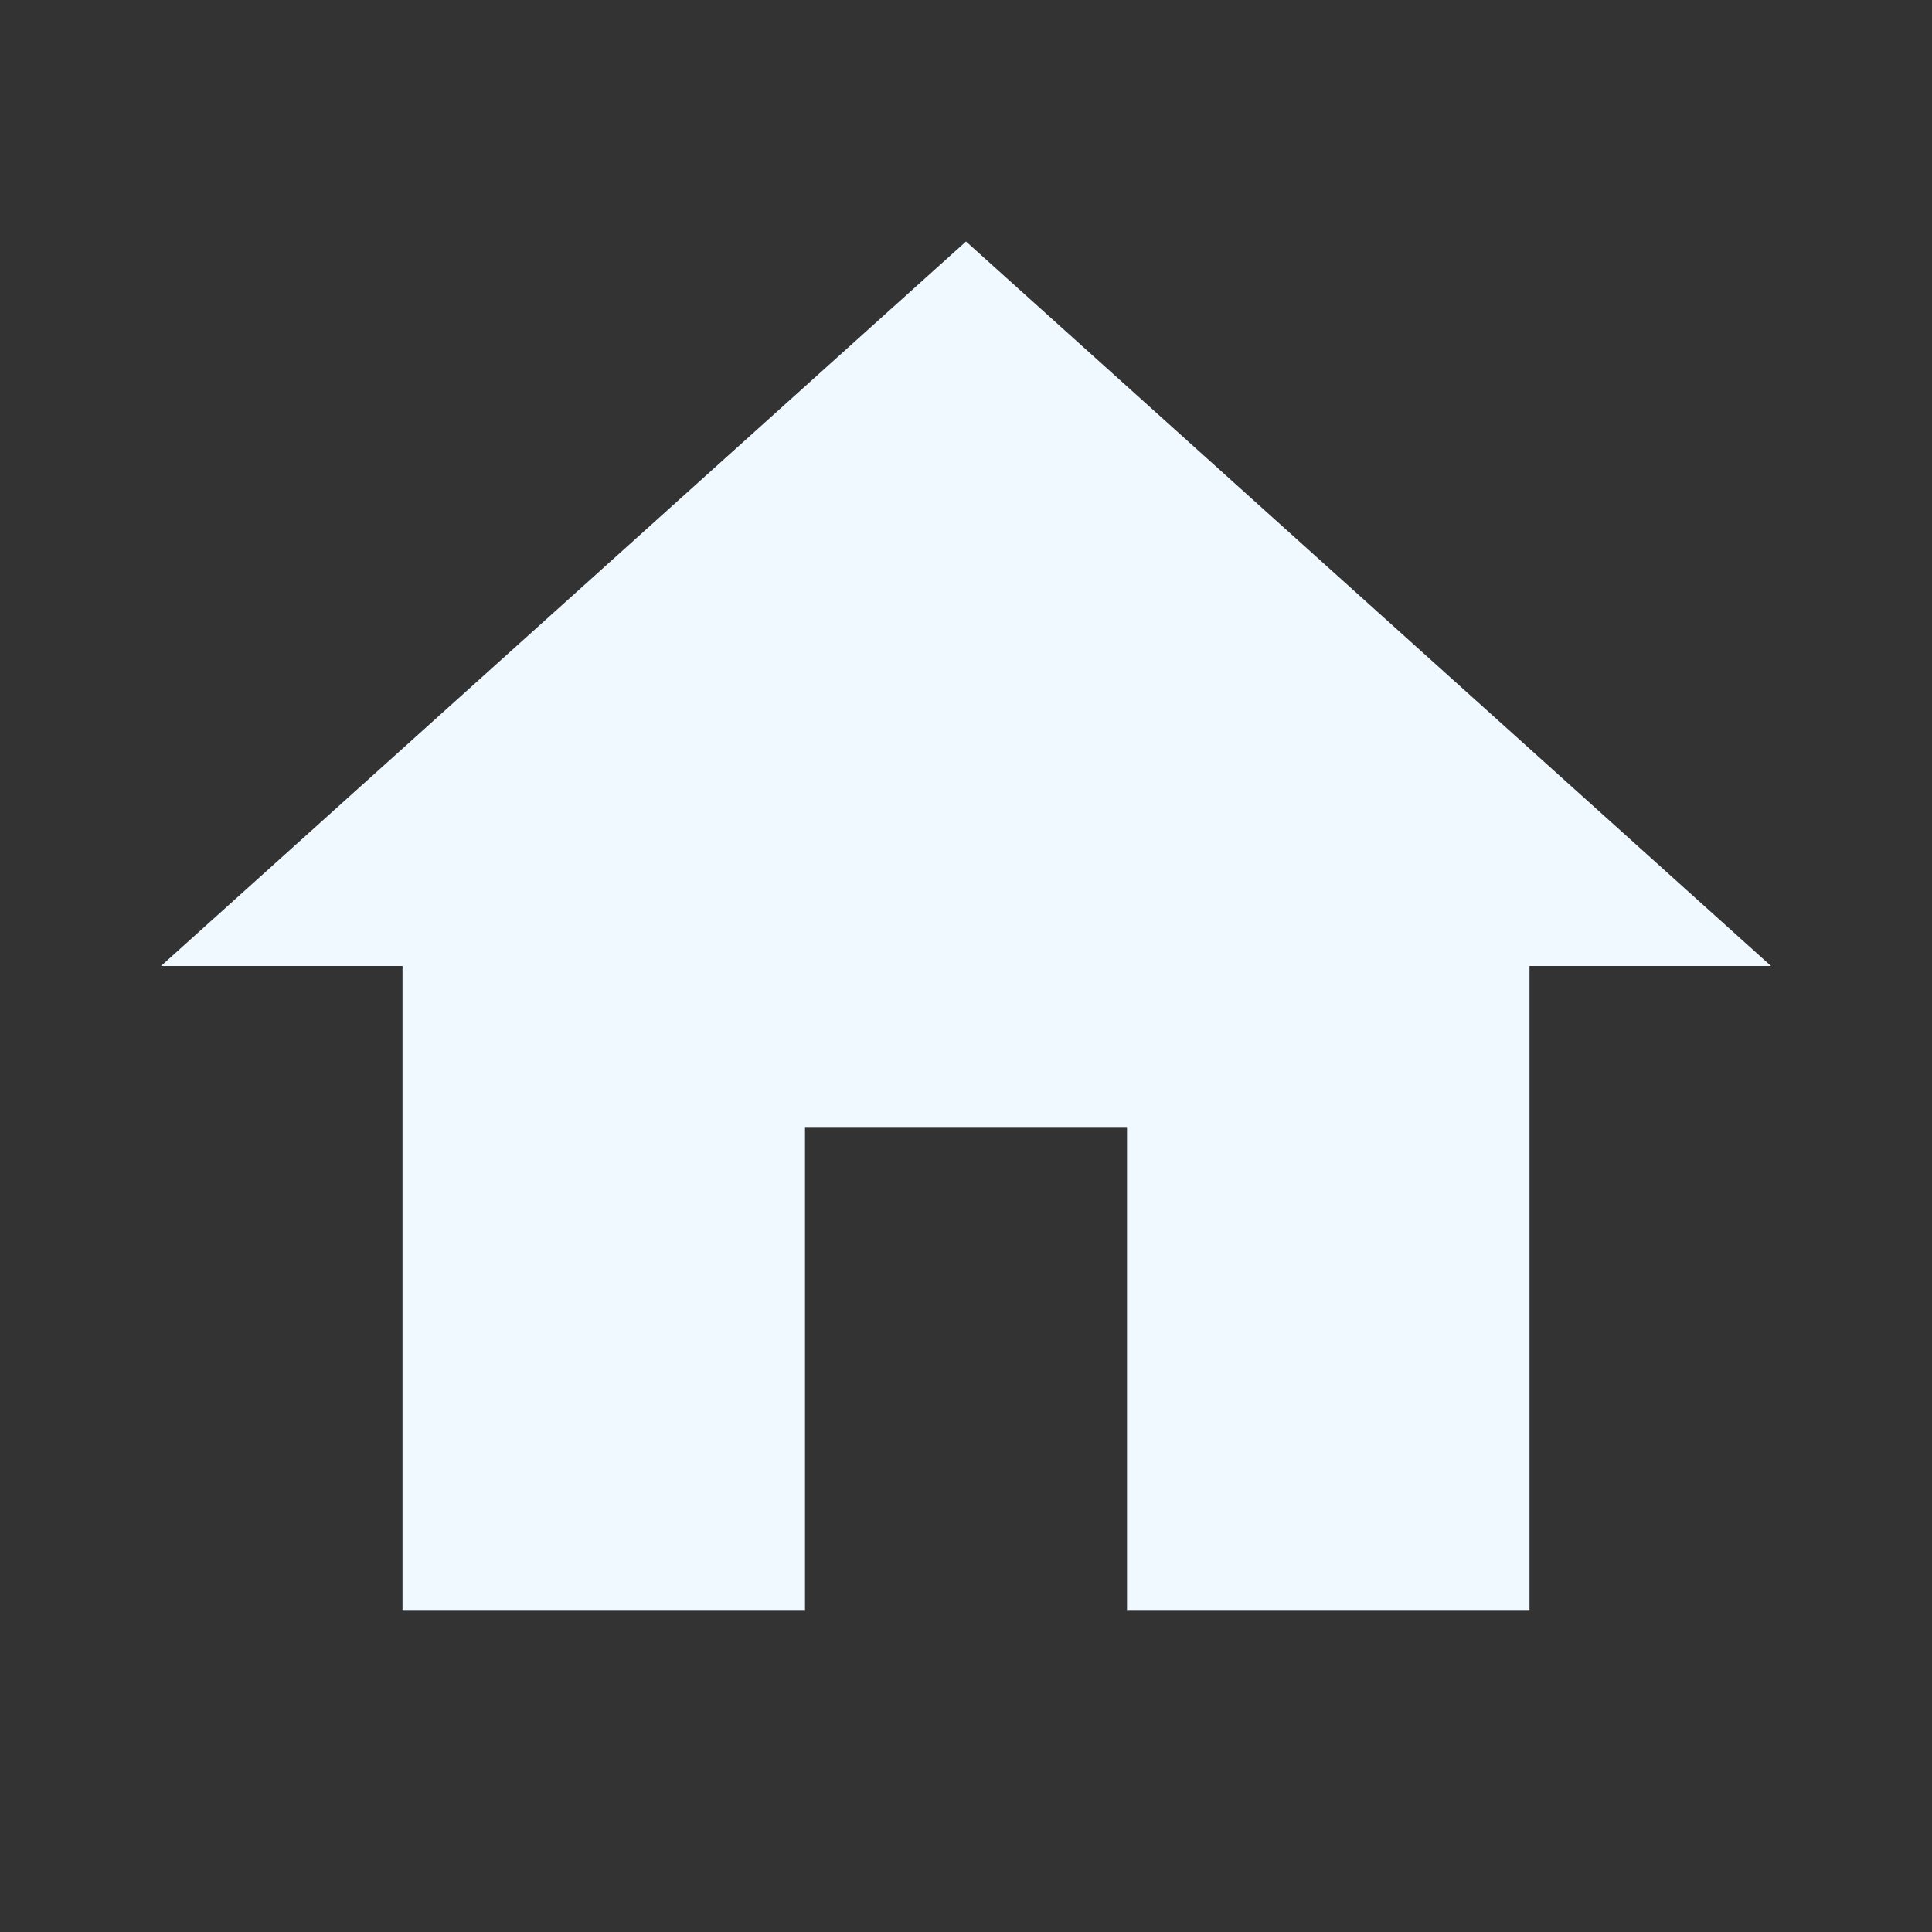 <svg xmlns="http://www.w3.org/2000/svg" viewBox="0 0 24 24"><rect x="0" y="0" width="24" height="24" fill="#333333" stroke="none"/><path fill="#f0f9ff" d="M10,20V14H14V20H19V12H22L12,3L2,12H5V20H10Z" /></svg>